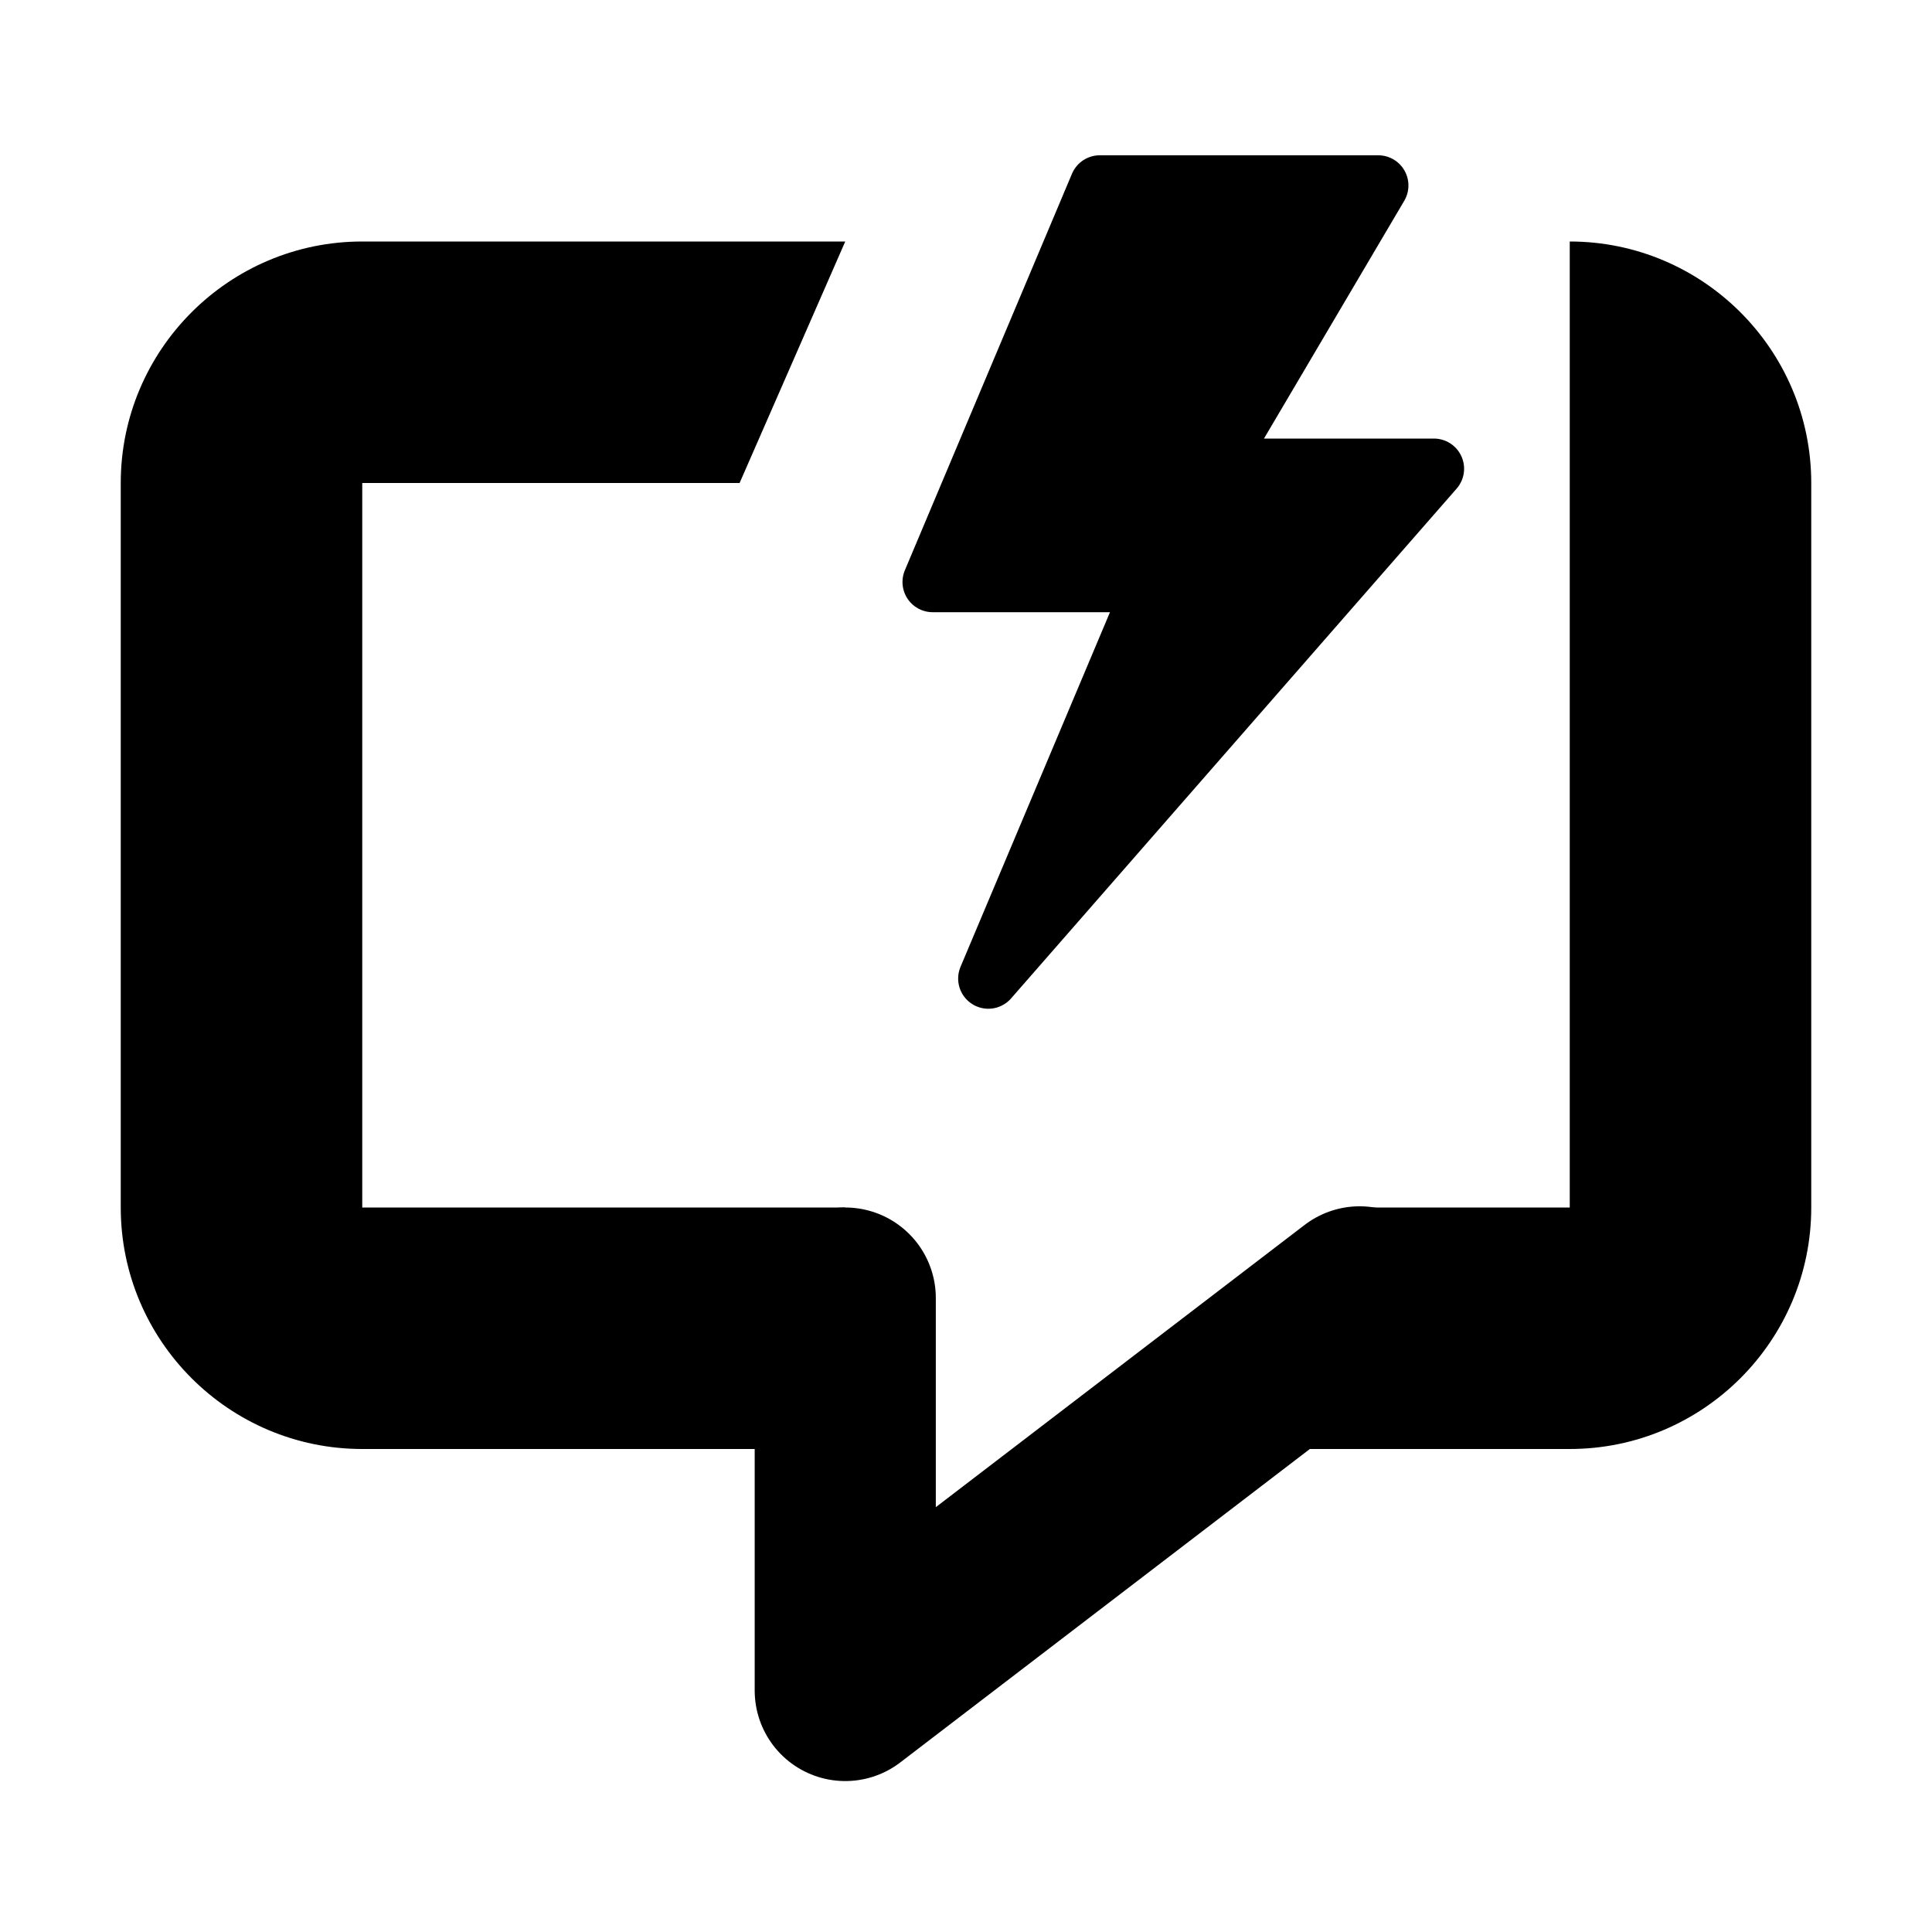 <svg xmlns="http://www.w3.org/2000/svg" viewBox="-7.5 16.5 16 16"><path fill="none" stroke="#000" stroke-width="1.5" stroke-linecap="round" stroke-linejoin="round" stroke-miterlimit="10" d="M3.76 27.24L-.5 30.5v-3.25"/><path d="M-4.5 20.5h3.125l.875-2h-4c-1.103 0-2 .897-2 2v6c0 1.103.897 2 2 2h4v-2h-4v-6zM5.5 18.5v8H3.833l-1.729 2H5.5c1.103 0 2-.897 2-2v-6c0-1.103-.897-2-2-2z"/><path stroke="#000" stroke-width=".5" stroke-linecap="round" stroke-linejoin="round" stroke-miterlimit="10" d="M1.608 18.036L.224 21.32h1.845L.685 24.604l3.69-4.222H2.53l1.384-2.346z"/></svg>